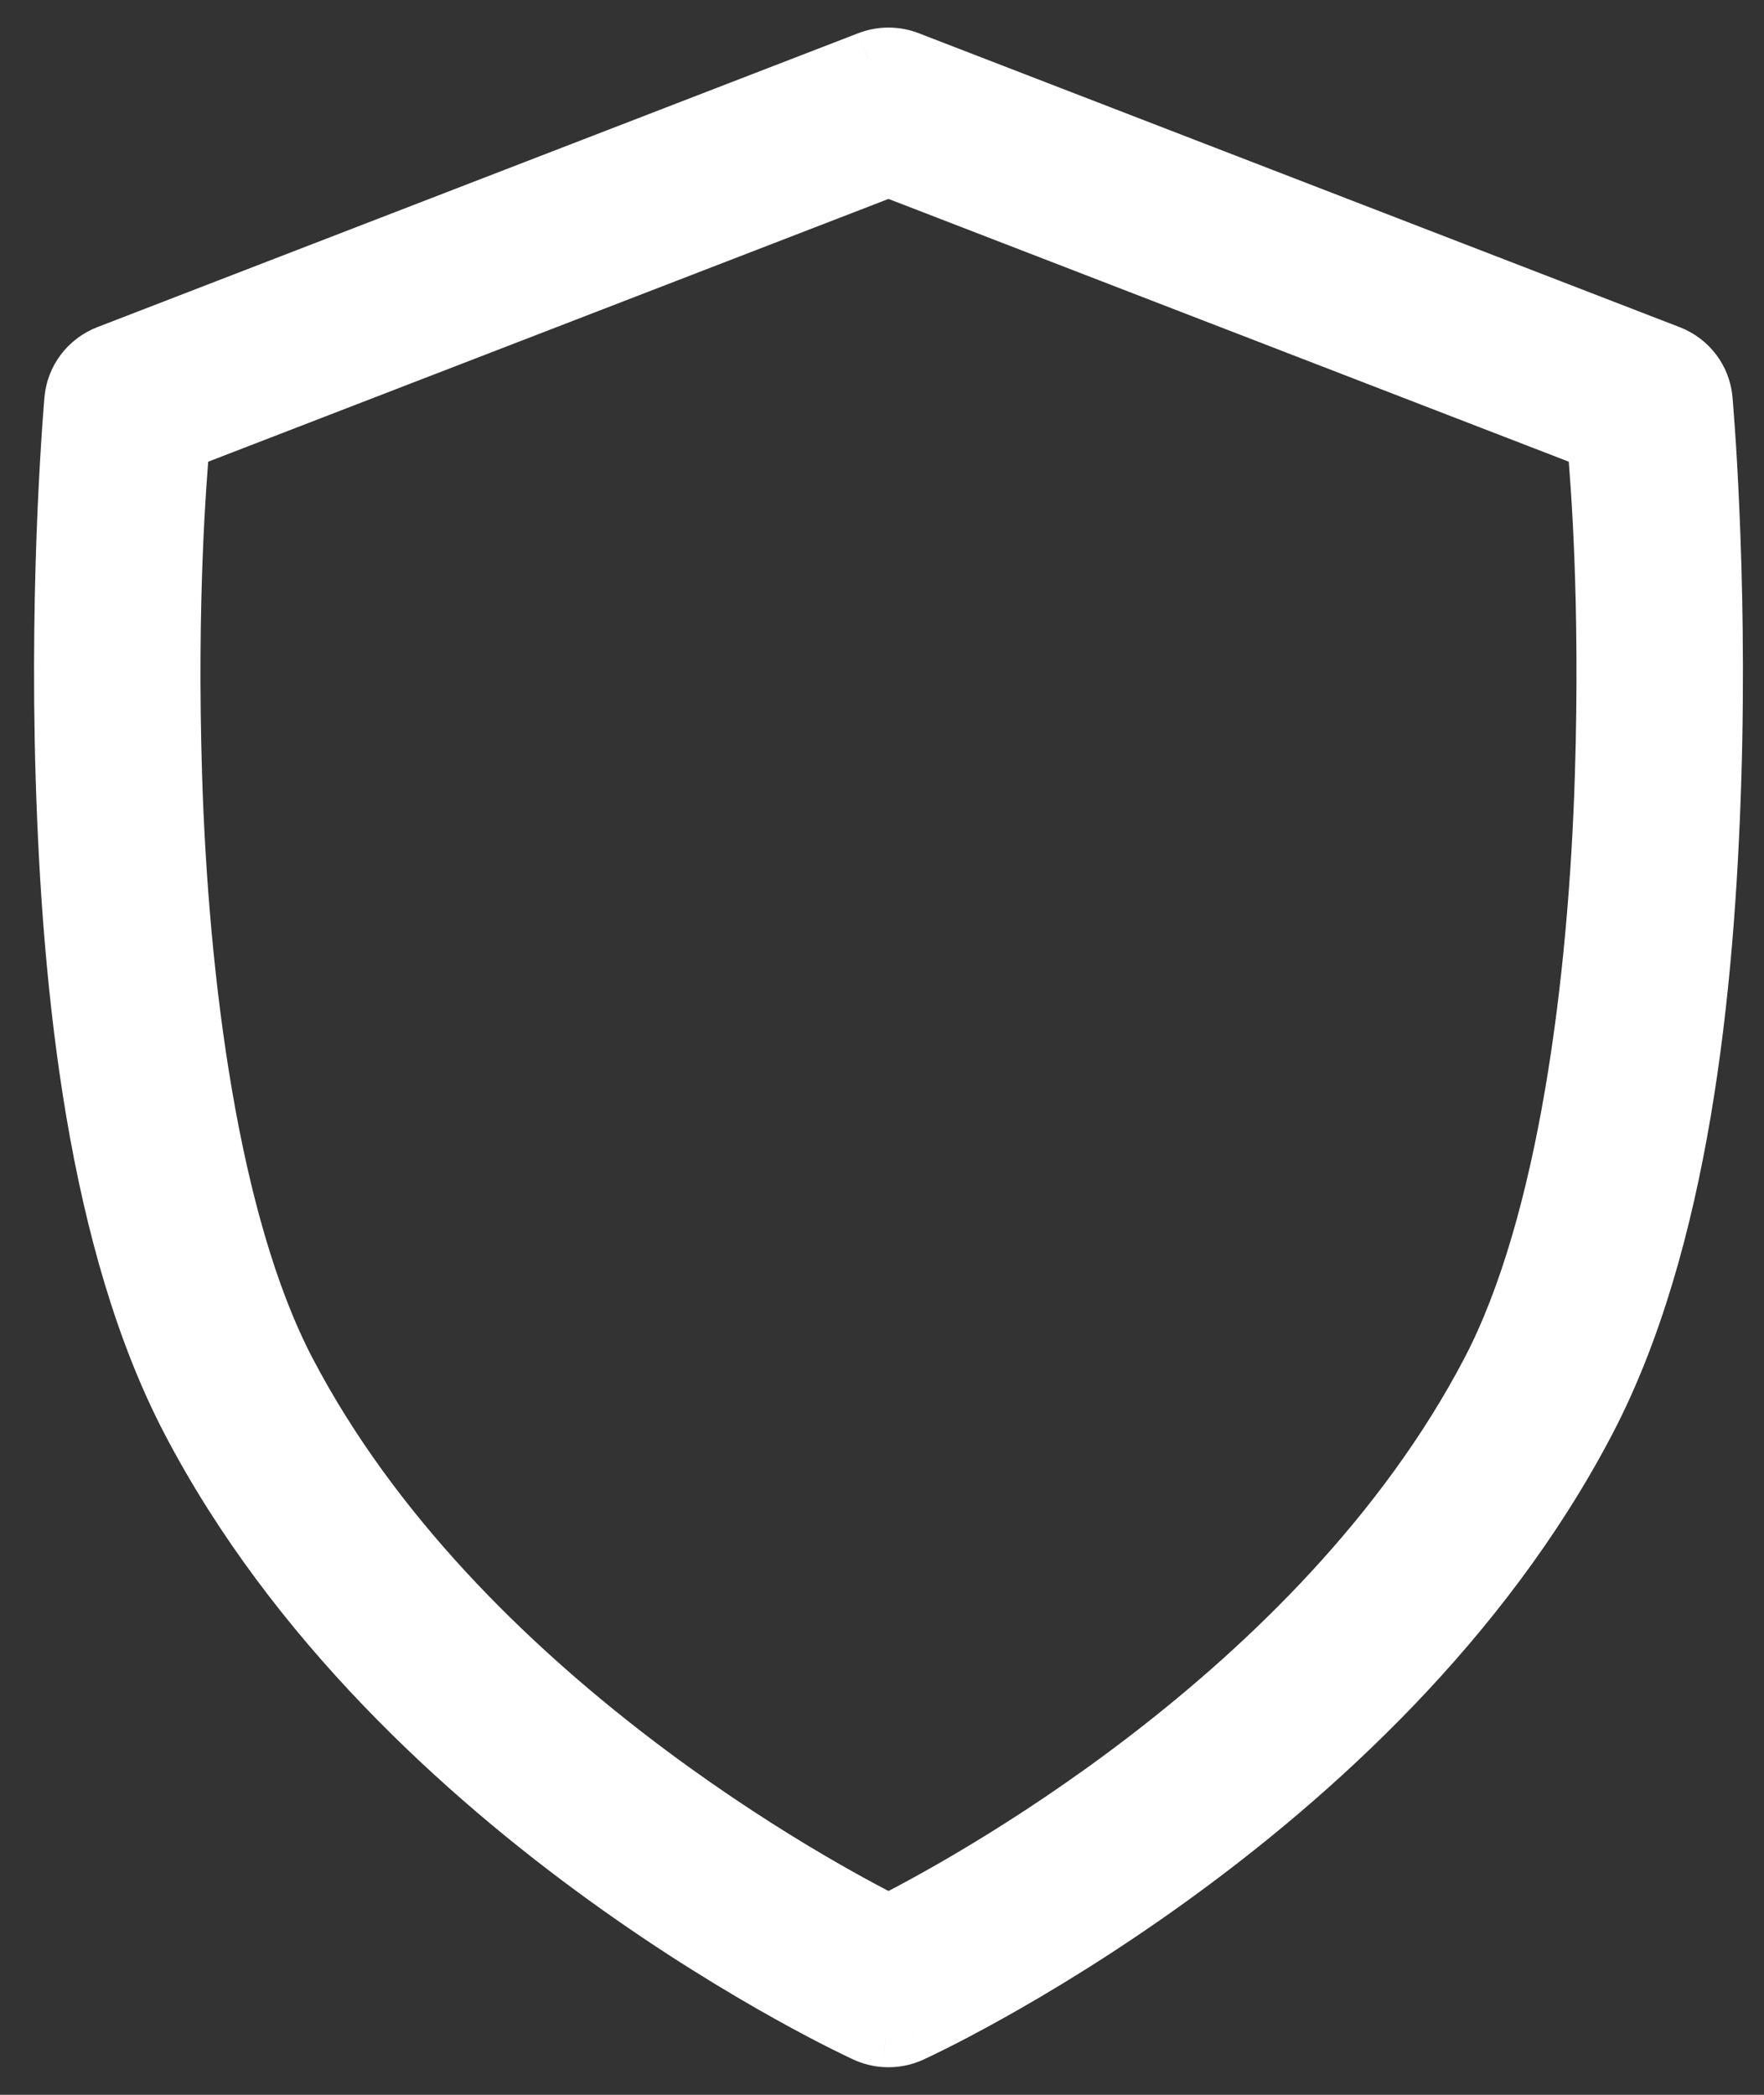 <svg width="32" height="38" viewBox="0 0 32 38" fill="none" xmlns="http://www.w3.org/2000/svg">
<rect x="0" y="0" width="32" height="38" fill="#333333" stroke="none"/>
<path fill-rule="evenodd" clip-rule="evenodd" d="M15.688 36.904C15.804 36.959 15.929 36.99 16.057 36.998C16.226 37.008 16.395 36.976 16.548 36.904C16.548 36.904 24.998 33.058 28.8 25.792C30.504 22.538 30.969 17.961 31.088 14.139C31.207 10.316 30.93 7.244 30.93 7.244C30.896 6.866 30.648 6.54 30.291 6.402L16.485 1.068C16.249 0.977 15.987 0.977 15.751 1.068L1.944 6.402C1.587 6.54 1.339 6.866 1.305 7.244C1.305 7.244 1.028 10.316 1.147 14.139C1.266 17.961 1.731 22.538 3.435 25.792C7.238 33.058 15.688 36.904 15.688 36.904ZM27.006 24.873C23.921 30.768 17.25 34.294 16.118 34.864C14.986 34.294 8.314 30.768 5.229 24.873C3.827 22.195 3.281 17.772 3.166 14.078C3.066 10.854 3.25 8.675 3.299 8.088C3.301 8.063 3.303 8.041 3.305 8.021L16.118 3.072L28.931 8.021C28.932 8.041 28.934 8.063 28.936 8.088C28.986 8.675 29.169 10.854 29.069 14.078C28.954 17.772 28.408 22.195 27.006 24.873Z" fill="white"/>
<path d="M16.057 36.998L16.027 37.497L16.028 37.497L16.057 36.998ZM15.688 36.904L15.899 36.451L15.895 36.449L15.688 36.904ZM16.548 36.904L16.341 36.449L16.336 36.451L16.548 36.904ZM28.8 25.792L29.244 26.024L28.8 25.792ZM30.93 7.244L31.428 7.199L31.428 7.199L30.93 7.244ZM30.291 6.402L30.111 6.868L30.111 6.868L30.291 6.402ZM16.485 1.068L16.665 0.602L16.665 0.602L16.485 1.068ZM15.751 1.068L15.571 0.602L15.57 0.602L15.751 1.068ZM1.944 6.402L2.125 6.868L2.125 6.868L1.944 6.402ZM1.305 7.244L0.807 7.199L0.807 7.199L1.305 7.244ZM1.147 14.139L1.647 14.123L1.147 14.139ZM3.435 25.792L2.992 26.024L3.435 25.792ZM16.118 34.864L15.893 35.311L16.118 35.424L16.343 35.311L16.118 34.864ZM27.006 24.873L27.449 25.105L27.006 24.873ZM5.229 24.873L5.672 24.641L5.229 24.873ZM3.166 14.078L3.666 14.062L3.166 14.078ZM3.299 8.088L2.801 8.046L2.801 8.046L3.299 8.088ZM3.305 8.021L3.124 7.555L2.832 7.668L2.806 7.98L3.305 8.021ZM16.118 3.072L16.298 2.606L16.118 2.536L15.938 2.606L16.118 3.072ZM28.931 8.021L29.429 7.98L29.403 7.668L29.111 7.555L28.931 8.021ZM28.936 8.088L29.435 8.046V8.046L28.936 8.088ZM29.069 14.078L29.569 14.093L29.069 14.078ZM16.087 36.499C16.022 36.495 15.958 36.479 15.899 36.452L15.476 37.358C15.649 37.438 15.836 37.486 16.027 37.497L16.087 36.499ZM16.336 36.451C16.259 36.488 16.173 36.504 16.087 36.499L16.028 37.497C16.279 37.512 16.531 37.464 16.759 37.358L16.336 36.451ZM28.358 25.561C26.507 29.097 23.512 31.82 20.955 33.668C19.68 34.589 18.522 35.286 17.684 35.753C17.265 35.986 16.927 36.161 16.695 36.278C16.578 36.336 16.488 36.38 16.428 36.408C16.398 36.422 16.376 36.433 16.361 36.44C16.354 36.443 16.348 36.446 16.345 36.447C16.343 36.448 16.342 36.449 16.341 36.449C16.341 36.449 16.341 36.449 16.341 36.45C16.34 36.45 16.34 36.45 16.34 36.45C16.341 36.45 16.341 36.449 16.548 36.904C16.755 37.36 16.755 37.359 16.755 37.359C16.755 37.359 16.756 37.359 16.756 37.359C16.756 37.359 16.757 37.359 16.758 37.358C16.759 37.358 16.761 37.357 16.763 37.356C16.768 37.354 16.774 37.351 16.783 37.346C16.801 37.338 16.826 37.327 16.859 37.311C16.924 37.28 17.02 37.233 17.142 37.172C17.387 37.05 17.738 36.868 18.171 36.627C19.036 36.145 20.228 35.427 21.541 34.478C24.16 32.586 27.292 29.753 29.244 26.024L28.358 25.561ZM30.588 14.123C30.469 17.942 30.003 22.416 28.358 25.561L29.244 26.024C31.005 22.66 31.469 17.98 31.588 14.154L30.588 14.123ZM30.93 7.244C30.432 7.289 30.432 7.289 30.432 7.289C30.432 7.289 30.432 7.289 30.432 7.289C30.432 7.289 30.432 7.289 30.432 7.289C30.432 7.29 30.432 7.29 30.432 7.291C30.432 7.292 30.433 7.294 30.433 7.297C30.433 7.302 30.434 7.311 30.435 7.322C30.437 7.345 30.44 7.379 30.443 7.424C30.451 7.513 30.461 7.646 30.473 7.818C30.497 8.162 30.527 8.662 30.554 9.28C30.608 10.517 30.647 12.227 30.588 14.123L31.588 14.154C31.648 12.227 31.608 10.491 31.553 9.236C31.526 8.609 31.495 8.101 31.47 7.749C31.458 7.574 31.448 7.437 31.44 7.344C31.436 7.297 31.433 7.261 31.431 7.237C31.43 7.225 31.43 7.216 31.429 7.209C31.429 7.206 31.428 7.204 31.428 7.202C31.428 7.201 31.428 7.201 31.428 7.2C31.428 7.2 31.428 7.2 31.428 7.2C31.428 7.199 31.428 7.199 31.428 7.199C31.428 7.199 31.428 7.199 30.93 7.244ZM30.111 6.868C30.293 6.938 30.415 7.103 30.432 7.289L31.428 7.199C31.377 6.629 31.004 6.141 30.471 5.935L30.111 6.868ZM16.305 1.535L30.111 6.868L30.471 5.935L16.665 0.602L16.305 1.535ZM15.931 1.535C16.051 1.488 16.184 1.488 16.305 1.535L16.665 0.602C16.313 0.466 15.922 0.466 15.571 0.602L15.931 1.535ZM2.125 6.868L15.931 1.535L15.57 0.602L1.764 5.935L2.125 6.868ZM1.803 7.289C1.82 7.103 1.943 6.938 2.125 6.868L1.764 5.935C1.232 6.141 0.859 6.629 0.807 7.199L1.803 7.289ZM1.647 14.123C1.588 12.227 1.627 10.517 1.681 9.28C1.708 8.662 1.739 8.162 1.763 7.818C1.775 7.646 1.785 7.513 1.792 7.424C1.796 7.379 1.798 7.345 1.8 7.322C1.801 7.311 1.802 7.302 1.803 7.297C1.803 7.294 1.803 7.292 1.803 7.291C1.803 7.29 1.803 7.29 1.803 7.289C1.803 7.289 1.803 7.289 1.803 7.289C1.803 7.289 1.803 7.289 1.803 7.289C1.803 7.289 1.803 7.289 1.305 7.244C0.807 7.199 0.807 7.199 0.807 7.199C0.807 7.199 0.807 7.199 0.807 7.2C0.807 7.2 0.807 7.2 0.807 7.2C0.807 7.201 0.807 7.201 0.807 7.202C0.807 7.204 0.807 7.206 0.806 7.209C0.806 7.216 0.805 7.225 0.804 7.237C0.802 7.261 0.799 7.297 0.795 7.344C0.788 7.437 0.777 7.574 0.765 7.749C0.741 8.101 0.71 8.609 0.682 9.236C0.627 10.491 0.588 12.227 0.648 14.154L1.647 14.123ZM3.878 25.561C2.232 22.416 1.766 17.942 1.647 14.123L0.648 14.154C0.767 17.98 1.231 22.66 2.992 26.024L3.878 25.561ZM15.688 36.904C15.895 36.449 15.895 36.45 15.895 36.45C15.895 36.45 15.895 36.45 15.895 36.45C15.895 36.449 15.895 36.449 15.894 36.449C15.893 36.449 15.892 36.448 15.89 36.447C15.887 36.446 15.882 36.443 15.874 36.44C15.86 36.433 15.837 36.422 15.807 36.408C15.747 36.38 15.657 36.336 15.541 36.278C15.308 36.161 14.97 35.986 14.551 35.753C13.713 35.286 12.555 34.589 11.28 33.668C8.723 31.82 5.729 29.097 3.878 25.561L2.992 26.024C4.944 29.753 8.075 32.586 10.694 34.478C12.007 35.427 13.199 36.145 14.065 36.627C14.497 36.868 14.849 37.05 15.093 37.172C15.216 37.233 15.311 37.28 15.377 37.311C15.409 37.327 15.435 37.338 15.452 37.346C15.461 37.351 15.468 37.354 15.472 37.356C15.475 37.357 15.476 37.358 15.478 37.358C15.479 37.359 15.479 37.359 15.479 37.359C15.48 37.359 15.48 37.359 15.48 37.359C15.48 37.359 15.48 37.36 15.688 36.904ZM16.343 35.311C16.925 35.017 18.906 33.977 21.134 32.261C23.359 30.549 25.86 28.142 27.449 25.105L26.563 24.641C25.067 27.5 22.69 29.802 20.524 31.469C18.363 33.133 16.442 34.141 15.893 34.418L16.343 35.311ZM4.786 25.105C6.375 28.142 8.876 30.549 11.101 32.261C13.33 33.977 15.31 35.017 15.893 35.311L16.343 34.418C15.793 34.141 13.872 33.133 11.711 31.469C9.546 29.802 7.168 27.5 5.672 24.641L4.786 25.105ZM2.667 14.093C2.782 17.792 3.327 22.317 4.786 25.105L5.672 24.641C4.328 22.073 3.781 17.752 3.666 14.062L2.667 14.093ZM2.801 8.046C2.75 8.644 2.566 10.843 2.667 14.093L3.666 14.062C3.567 10.865 3.749 8.707 3.797 8.13L2.801 8.046ZM2.806 7.98C2.805 7.999 2.803 8.021 2.801 8.046L3.797 8.13C3.799 8.105 3.801 8.082 3.803 8.063L2.806 7.98ZM15.938 2.606L3.124 7.555L3.485 8.488L16.298 3.539L15.938 2.606ZM29.111 7.555L16.298 2.606L15.938 3.539L28.751 8.488L29.111 7.555ZM29.435 8.046C29.432 8.021 29.431 7.999 29.429 7.98L28.433 8.063C28.434 8.082 28.436 8.105 28.438 8.13L29.435 8.046ZM29.569 14.093C29.67 10.843 29.485 8.644 29.435 8.046L28.438 8.13C28.487 8.707 28.669 10.865 28.569 14.062L29.569 14.093ZM27.449 25.105C28.908 22.317 29.453 17.792 29.569 14.093L28.569 14.062C28.454 17.752 27.908 22.073 26.563 24.641L27.449 25.105Z" fill="white"/>
</svg>
